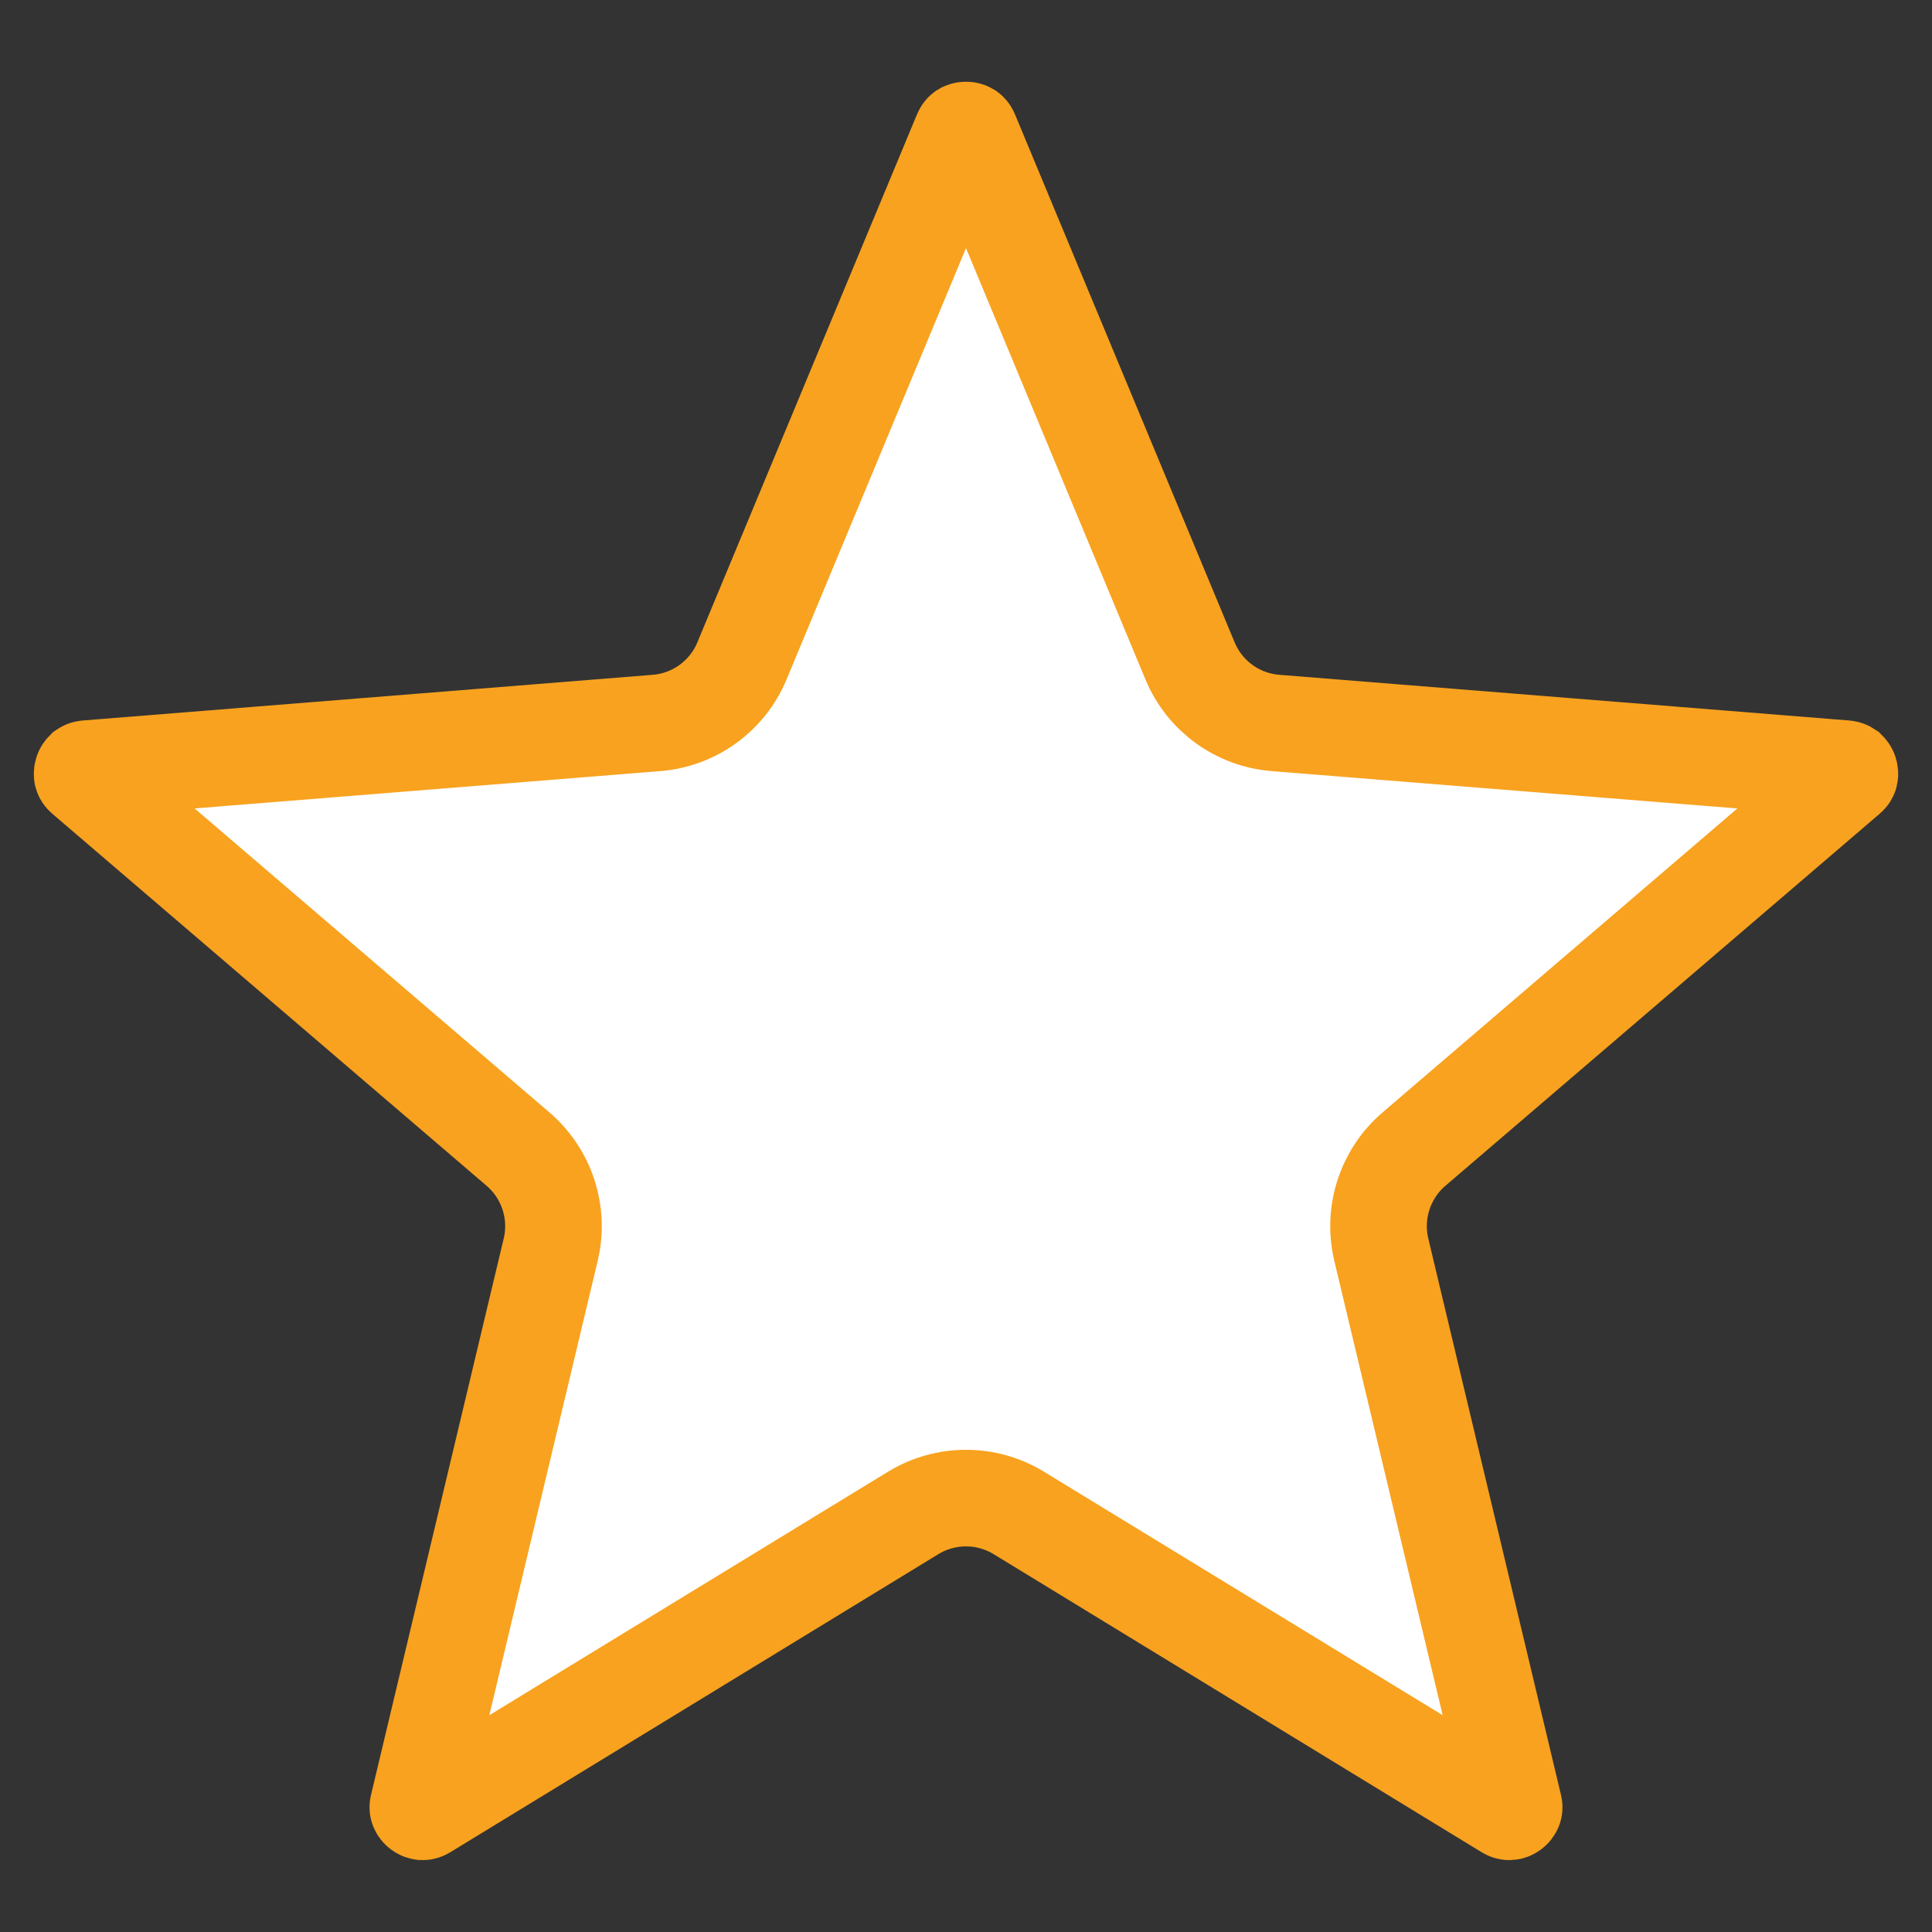 <svg width="20" height="20" viewBox="0 0 20 20" fill="none" xmlns="http://www.w3.org/2000/svg">
<rect x="0" y="0" width="20" height="20" fill="#333333" stroke="none"/>
<path d="M9.954 1.377C9.961 1.36 9.967 1.356 9.971 1.353C9.976 1.35 9.987 1.346 10 1.346C10.014 1.346 10.024 1.35 10.029 1.353C10.033 1.356 10.039 1.36 10.046 1.377L12.319 6.841C12.47 7.205 12.812 7.453 13.204 7.484L19.104 7.957C19.122 7.959 19.128 7.964 19.131 7.966C19.136 7.971 19.143 7.979 19.147 7.992C19.151 8.005 19.151 8.015 19.149 8.022C19.148 8.026 19.146 8.033 19.132 8.045L14.638 11.895C14.339 12.151 14.208 12.553 14.299 12.936L15.672 18.693C15.677 18.71 15.674 18.718 15.672 18.722C15.67 18.728 15.664 18.737 15.653 18.745C15.642 18.753 15.632 18.756 15.625 18.756C15.621 18.756 15.613 18.756 15.598 18.747L10.547 15.662C10.211 15.457 9.789 15.457 9.453 15.662L4.402 18.747C4.387 18.756 4.379 18.756 4.375 18.756C4.368 18.756 4.358 18.753 4.347 18.745C4.336 18.737 4.33 18.728 4.328 18.722C4.326 18.718 4.323 18.71 4.328 18.693L5.701 12.936C5.792 12.553 5.661 12.151 5.362 11.895L0.868 8.045C0.854 8.033 0.852 8.026 0.851 8.022C0.849 8.015 0.849 8.005 0.853 7.992C0.857 7.979 0.864 7.971 0.869 7.966C0.872 7.964 0.878 7.959 0.896 7.957L6.796 7.484C7.188 7.453 7.53 7.205 7.681 6.841L9.954 1.377Z" fill="white" stroke="#F8A21F"/>
</svg>
